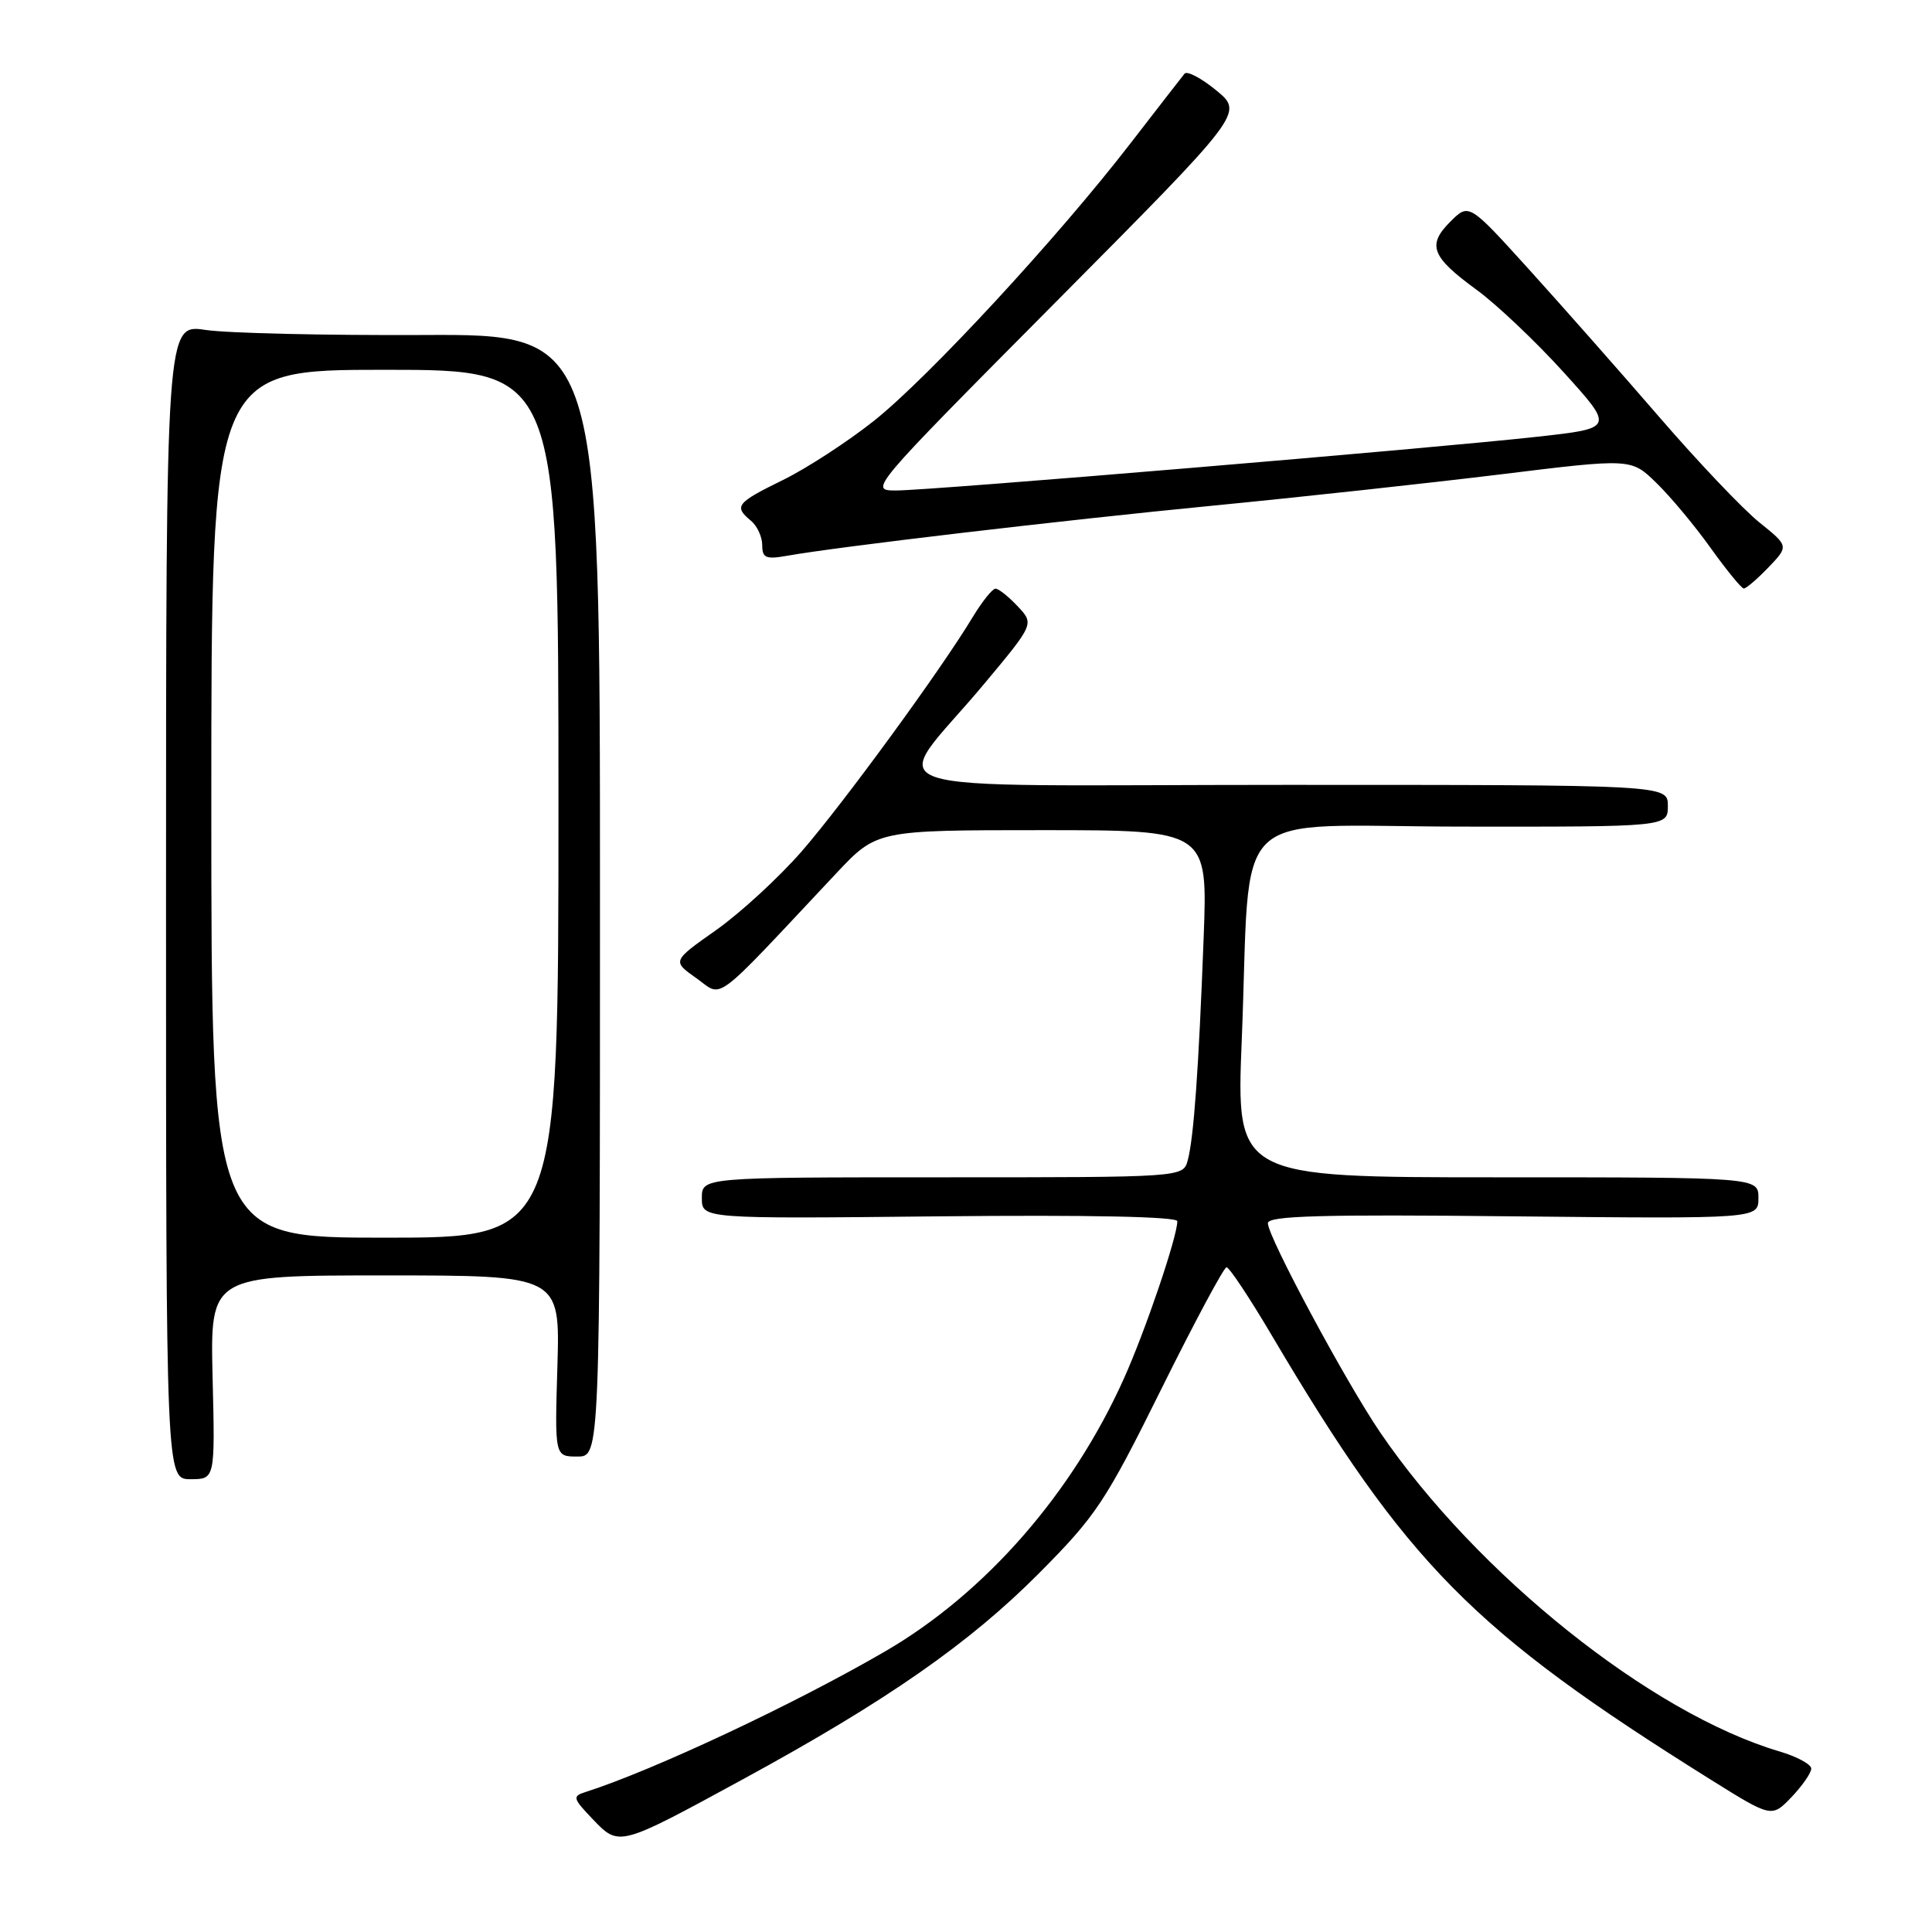 <?xml version="1.0" encoding="UTF-8" standalone="no"?>
<!DOCTYPE svg PUBLIC "-//W3C//DTD SVG 1.1//EN" "http://www.w3.org/Graphics/SVG/1.1/DTD/svg11.dtd" >
<svg xmlns="http://www.w3.org/2000/svg" xmlns:xlink="http://www.w3.org/1999/xlink" version="1.1" viewBox="0 0 256 256">
 <g >
 <path fill="currentColor"
d=" M 98.50 235.73 C 117.43 225.42 128.43 217.77 137.68 208.46 C 145.25 200.84 146.47 199.01 153.87 184.08 C 158.27 175.20 162.17 167.93 162.52 167.92 C 162.88 167.91 165.55 171.93 168.46 176.85 C 186.45 207.29 195.11 216.07 226.63 235.78 C 234.76 240.86 234.76 240.86 237.38 238.13 C 238.82 236.62 240.00 234.92 240.00 234.35 C 240.00 233.78 238.09 232.75 235.75 232.06 C 218.76 227.03 195.70 208.60 182.88 189.80 C 178.33 183.12 168.00 163.89 168.00 162.08 C 168.00 161.10 175.02 160.90 200.50 161.17 C 233.00 161.50 233.00 161.50 233.00 158.75 C 233.00 156.00 233.00 156.00 198.40 156.00 C 163.80 156.00 163.80 156.00 164.54 137.77 C 165.82 106.08 162.28 109.50 193.75 109.53 C 221.00 109.56 221.00 109.56 221.00 106.78 C 221.00 104.00 221.00 104.00 170.43 104.00 C 112.56 104.00 117.78 105.75 130.43 90.59 C 137.04 82.67 137.04 82.67 134.85 80.34 C 133.64 79.05 132.32 78.00 131.91 78.00 C 131.50 78.00 130.15 79.69 128.90 81.75 C 124.69 88.75 111.74 106.47 106.22 112.82 C 103.19 116.29 98.09 120.98 94.89 123.24 C 89.06 127.35 89.06 127.35 92.28 129.62 C 95.88 132.17 94.12 133.49 110.78 115.75 C 116.18 110.00 116.18 110.00 138.11 110.00 C 160.03 110.00 160.03 110.00 159.49 124.25 C 158.83 141.71 158.18 150.79 157.38 153.75 C 156.77 156.00 156.77 156.00 124.88 156.00 C 93.00 156.00 93.00 156.00 93.00 158.75 C 93.00 161.50 93.00 161.50 124.50 161.17 C 144.41 160.97 156.00 161.21 156.00 161.82 C 156.00 163.87 151.79 176.28 148.93 182.65 C 142.08 197.92 130.54 211.11 117.28 218.82 C 105.29 225.79 86.59 234.57 77.59 237.45 C 75.82 238.01 75.89 238.28 78.53 241.04 C 82.06 244.72 81.93 244.75 98.50 235.73 Z  M 28.17 182.50 C 27.85 169.00 27.85 169.00 51.03 169.00 C 74.21 169.00 74.21 169.00 73.86 181.00 C 73.50 193.00 73.50 193.00 76.50 193.00 C 79.50 193.00 79.50 193.00 79.50 118.64 C 79.50 44.27 79.50 44.27 56.00 44.39 C 43.07 44.45 30.14 44.15 27.25 43.72 C 22.00 42.93 22.00 42.93 22.00 119.47 C 22.00 196.00 22.00 196.00 25.25 196.00 C 28.50 196.00 28.50 196.00 28.17 182.50 Z  M 234.33 75.18 C 237.03 72.36 237.03 72.36 233.11 69.21 C 230.96 67.48 225.00 61.21 219.88 55.28 C 214.76 49.35 206.98 40.54 202.60 35.70 C 194.64 26.91 194.64 26.91 192.18 29.37 C 189.06 32.48 189.66 34.03 195.71 38.44 C 198.34 40.37 203.52 45.27 207.20 49.34 C 213.90 56.74 213.90 56.74 203.70 57.87 C 189.86 59.41 123.41 64.98 118.80 64.99 C 115.10 65.00 115.10 65.00 139.94 39.98 C 164.78 14.96 164.78 14.96 161.18 11.99 C 159.20 10.36 157.30 9.36 156.96 9.76 C 156.63 10.17 153.40 14.32 149.79 19.00 C 140.12 31.53 123.07 49.97 115.83 55.74 C 112.35 58.51 106.91 62.05 103.75 63.60 C 97.57 66.63 97.20 67.09 99.50 69.00 C 100.33 69.68 101.00 71.14 101.00 72.24 C 101.00 73.93 101.48 74.14 104.25 73.65 C 110.96 72.45 140.68 68.95 160.73 67.00 C 172.15 65.89 189.29 64.02 198.81 62.86 C 216.13 60.73 216.13 60.73 219.45 63.96 C 221.28 65.73 224.52 69.60 226.64 72.57 C 228.76 75.53 230.75 77.97 231.06 77.98 C 231.37 77.99 232.84 76.73 234.33 75.18 Z  M 28.00 106.50 C 28.00 49.00 28.00 49.00 51.00 49.00 C 74.00 49.00 74.00 49.00 74.00 106.50 C 74.00 164.00 74.00 164.00 51.00 164.00 C 28.00 164.00 28.00 164.00 28.00 106.50 Z "/>
</g>
</svg>